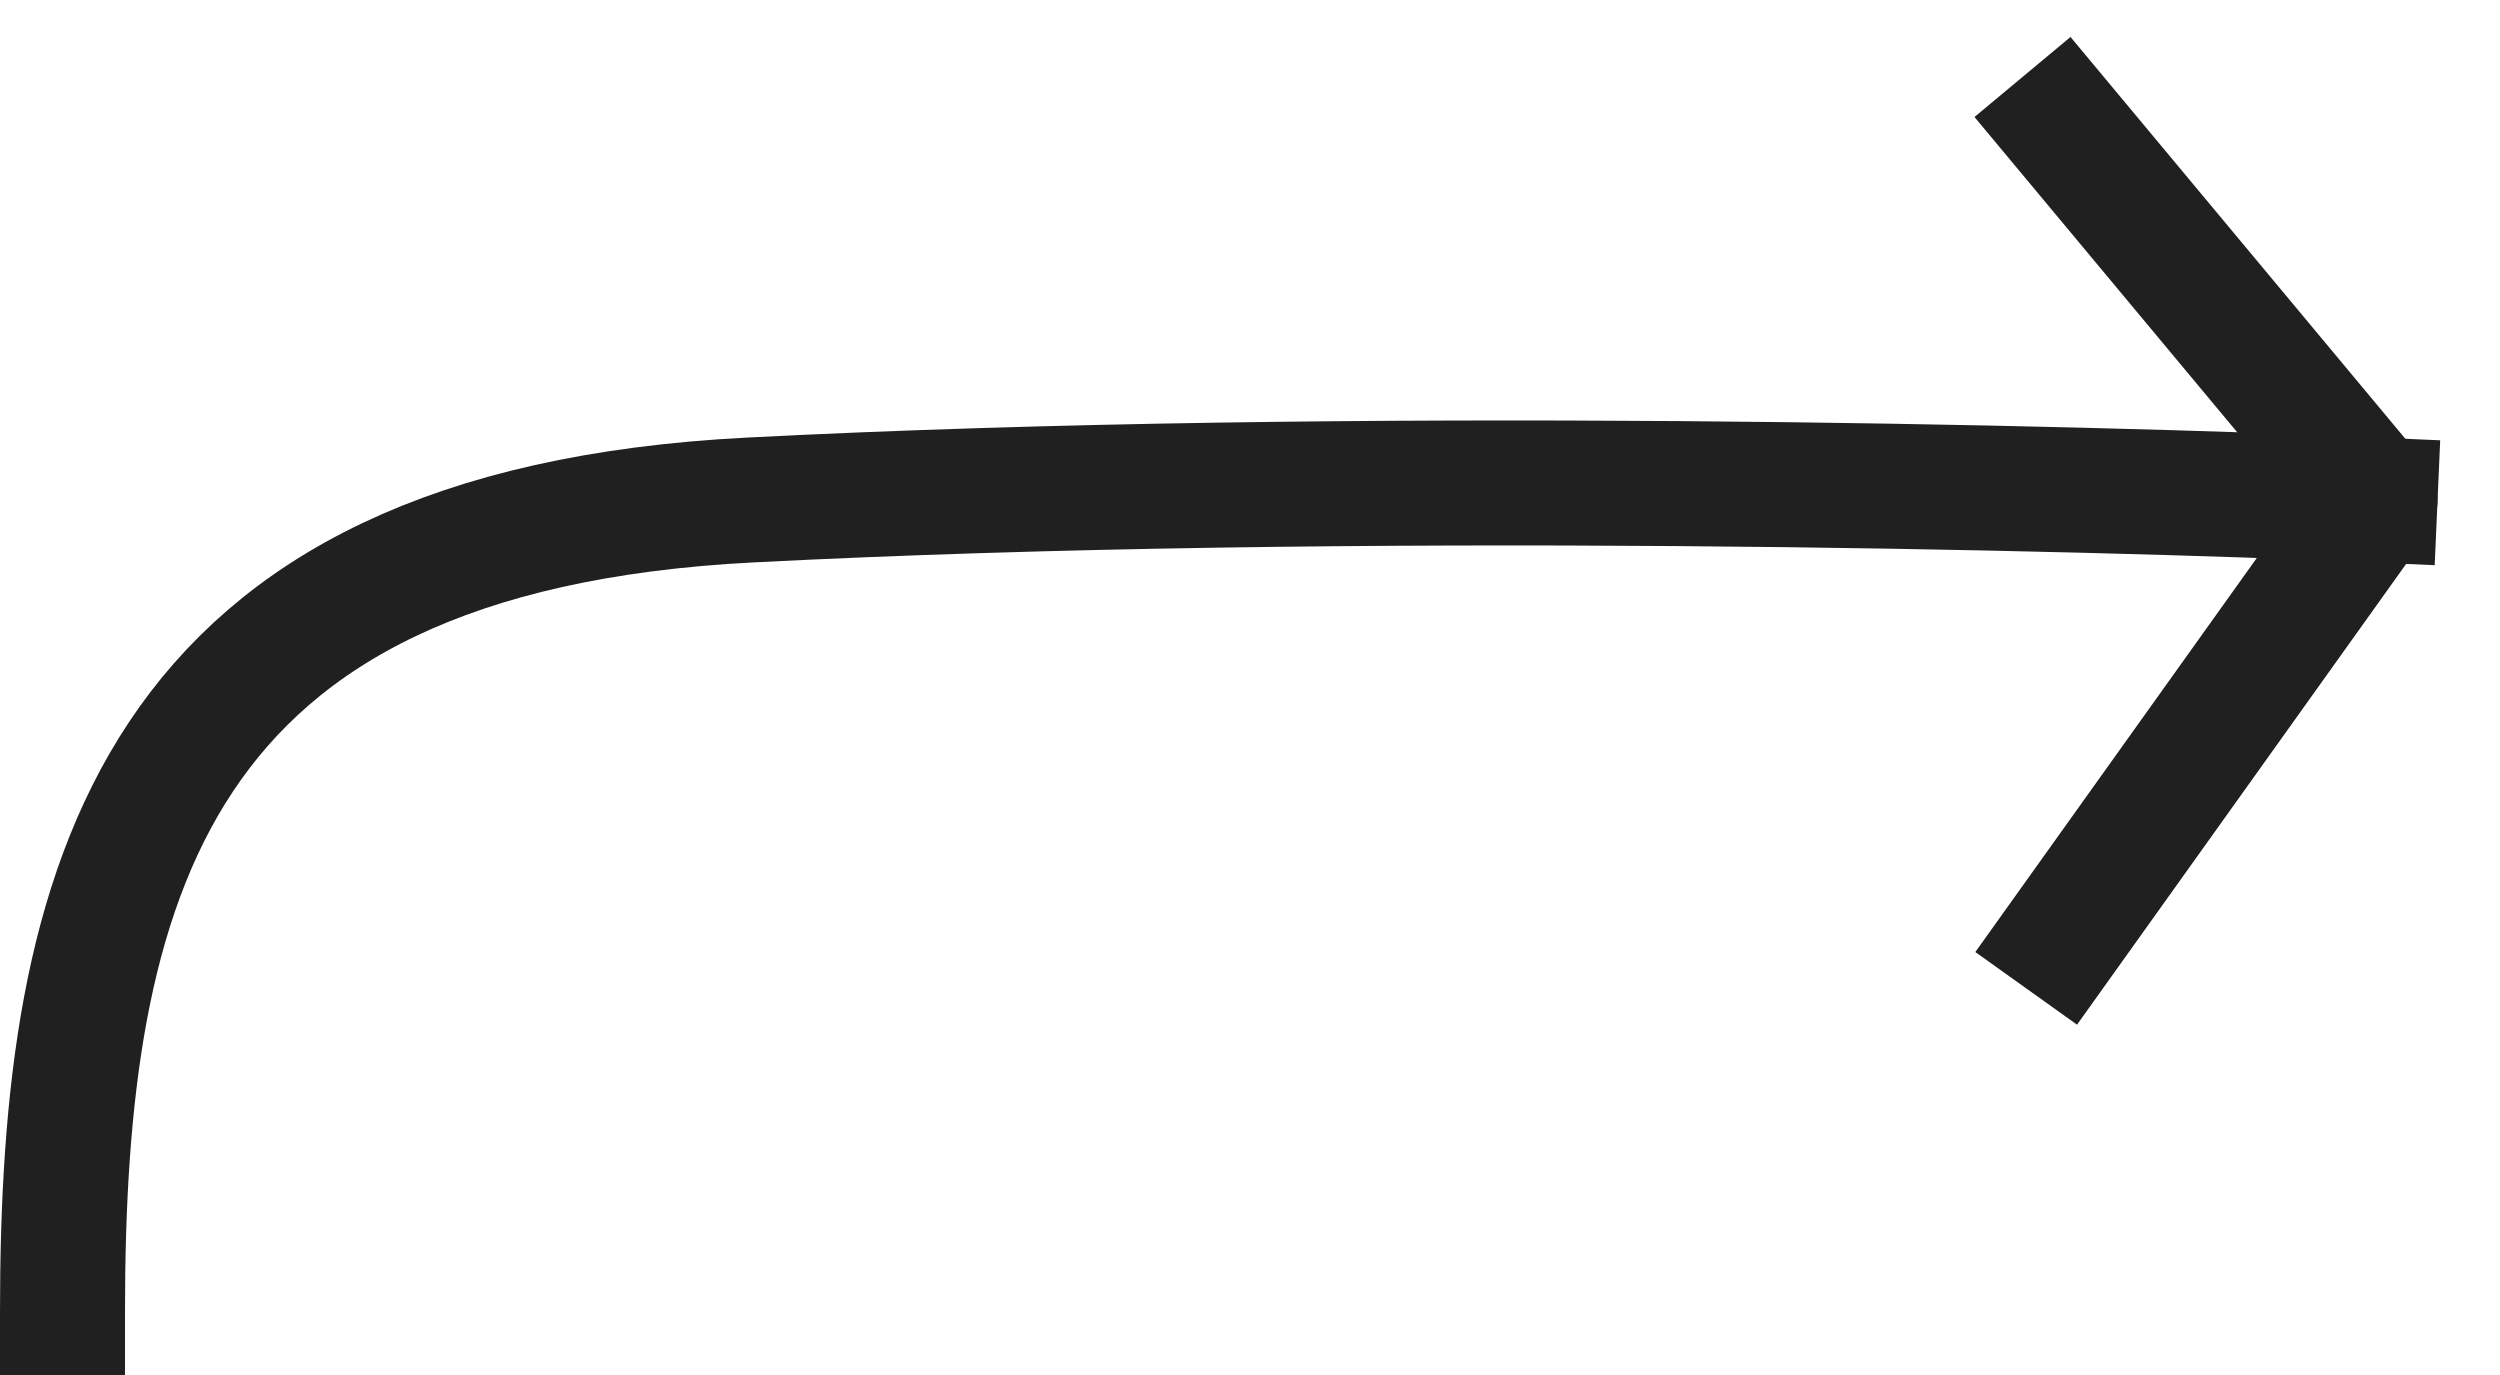 <svg width="40" height="22" viewBox="0 0 40 22" fill="none" xmlns="http://www.w3.org/2000/svg">
<path d="M1 21C1 14.125 2.391 8.494 12 8C21.609 7.506 33.32 7.794 38 8" stroke="#202020" stroke-width="2" stroke-linecap="square" stroke-linejoin="round"/>
<path d="M33 15L38 8L33 2" stroke="#202020" stroke-width="2" stroke-linecap="square" stroke-linejoin="round"/>
</svg>
